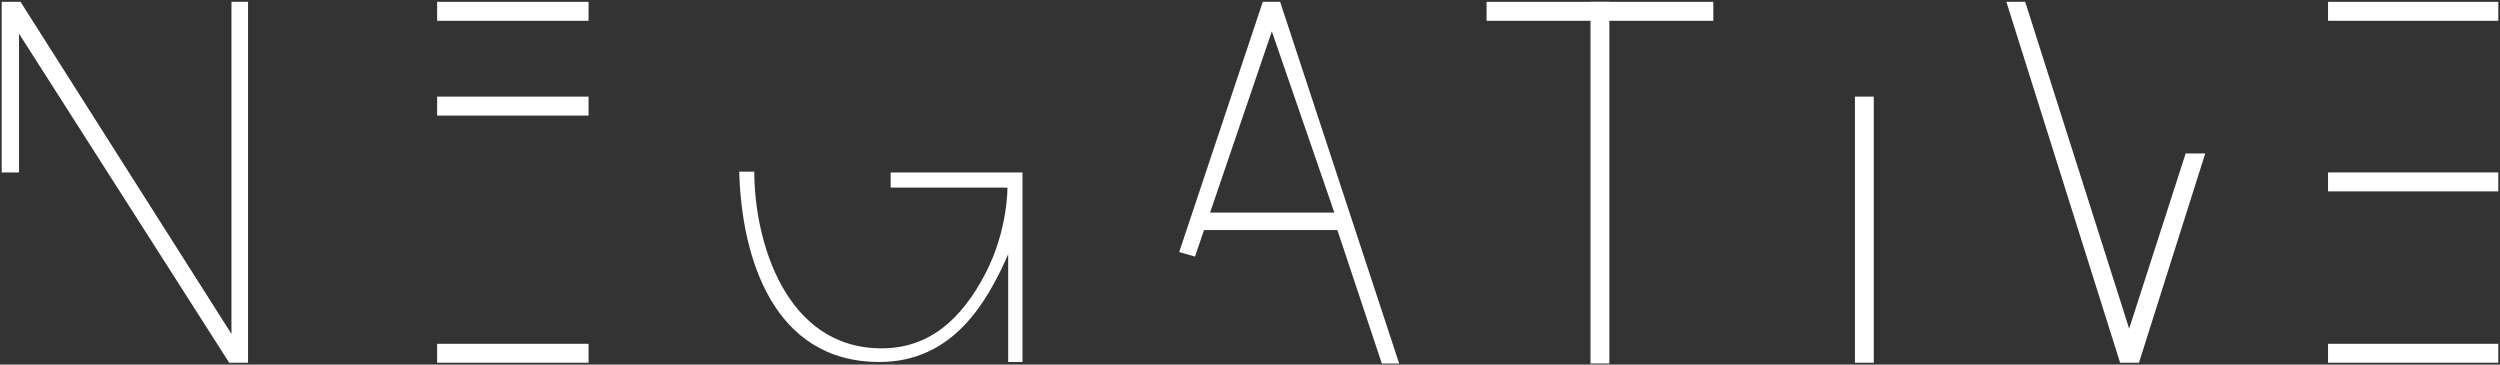 <svg width="240" height="35" viewBox="0 0 240 35" fill="none" xmlns="http://www.w3.org/2000/svg">
<rect x="0" y="0" width="240" height="35" fill="#333333" stroke="none"/>
<path d="M22.221 32.058L1.971 0.176H0.163V16.554H1.827V3.233L22.004 34.824H23.812V0.176H22.221V32.058Z" fill="white"/>
<path d="M56.502 0.176H41.965V1.996H56.502V0.176Z" fill="white"/>
<path d="M56.502 9.275H41.965V11.095H56.502V9.275Z" fill="white"/>
<path d="M56.502 33.004H41.965V34.824H56.502V33.004Z" fill="white"/>
<path d="M239.837 0.176H223.492V1.996H239.837V0.176Z" fill="white"/>
<path d="M153.557 1.996H164.478V0.176H142.709V1.996H153.557Z" fill="white"/>
<path d="M239.837 16.554H223.492V18.373H239.837V16.554Z" fill="white"/>
<path d="M239.837 33.004H223.492V34.824H239.837V33.004Z" fill="white"/>
<path d="M98.231 16.554H85.503V18.009H96.713C96.713 18.009 96.785 22.013 94.615 26.235C92.301 30.675 89.191 33.441 84.635 33.441C75.378 33.441 72.412 23.105 72.412 16.481H70.966C71.183 24.706 74.221 34.751 84.418 34.751C91.505 34.751 94.76 29.001 96.785 24.415V34.751H98.159V16.554H98.231Z" fill="white"/>
<path d="M121.229 0.176L113.202 24.197L114.72 24.633L115.588 22.086H128.389L132.656 34.897H134.32L122.893 0.176H121.229ZM116.167 20.412L122.097 3.015L128.1 20.412H116.167Z" fill="white"/>
<path d="M179.882 9.275H178.074V34.824H179.882V9.275Z" fill="white"/>
<path d="M154.497 0.176H152.689V34.897H154.497V0.176Z" fill="white"/>
<path d="M204.399 31.548L194.419 0.176H192.611L203.531 34.824H205.339L211.703 14.734H209.823L204.399 31.548Z" fill="white"/>
</svg>
